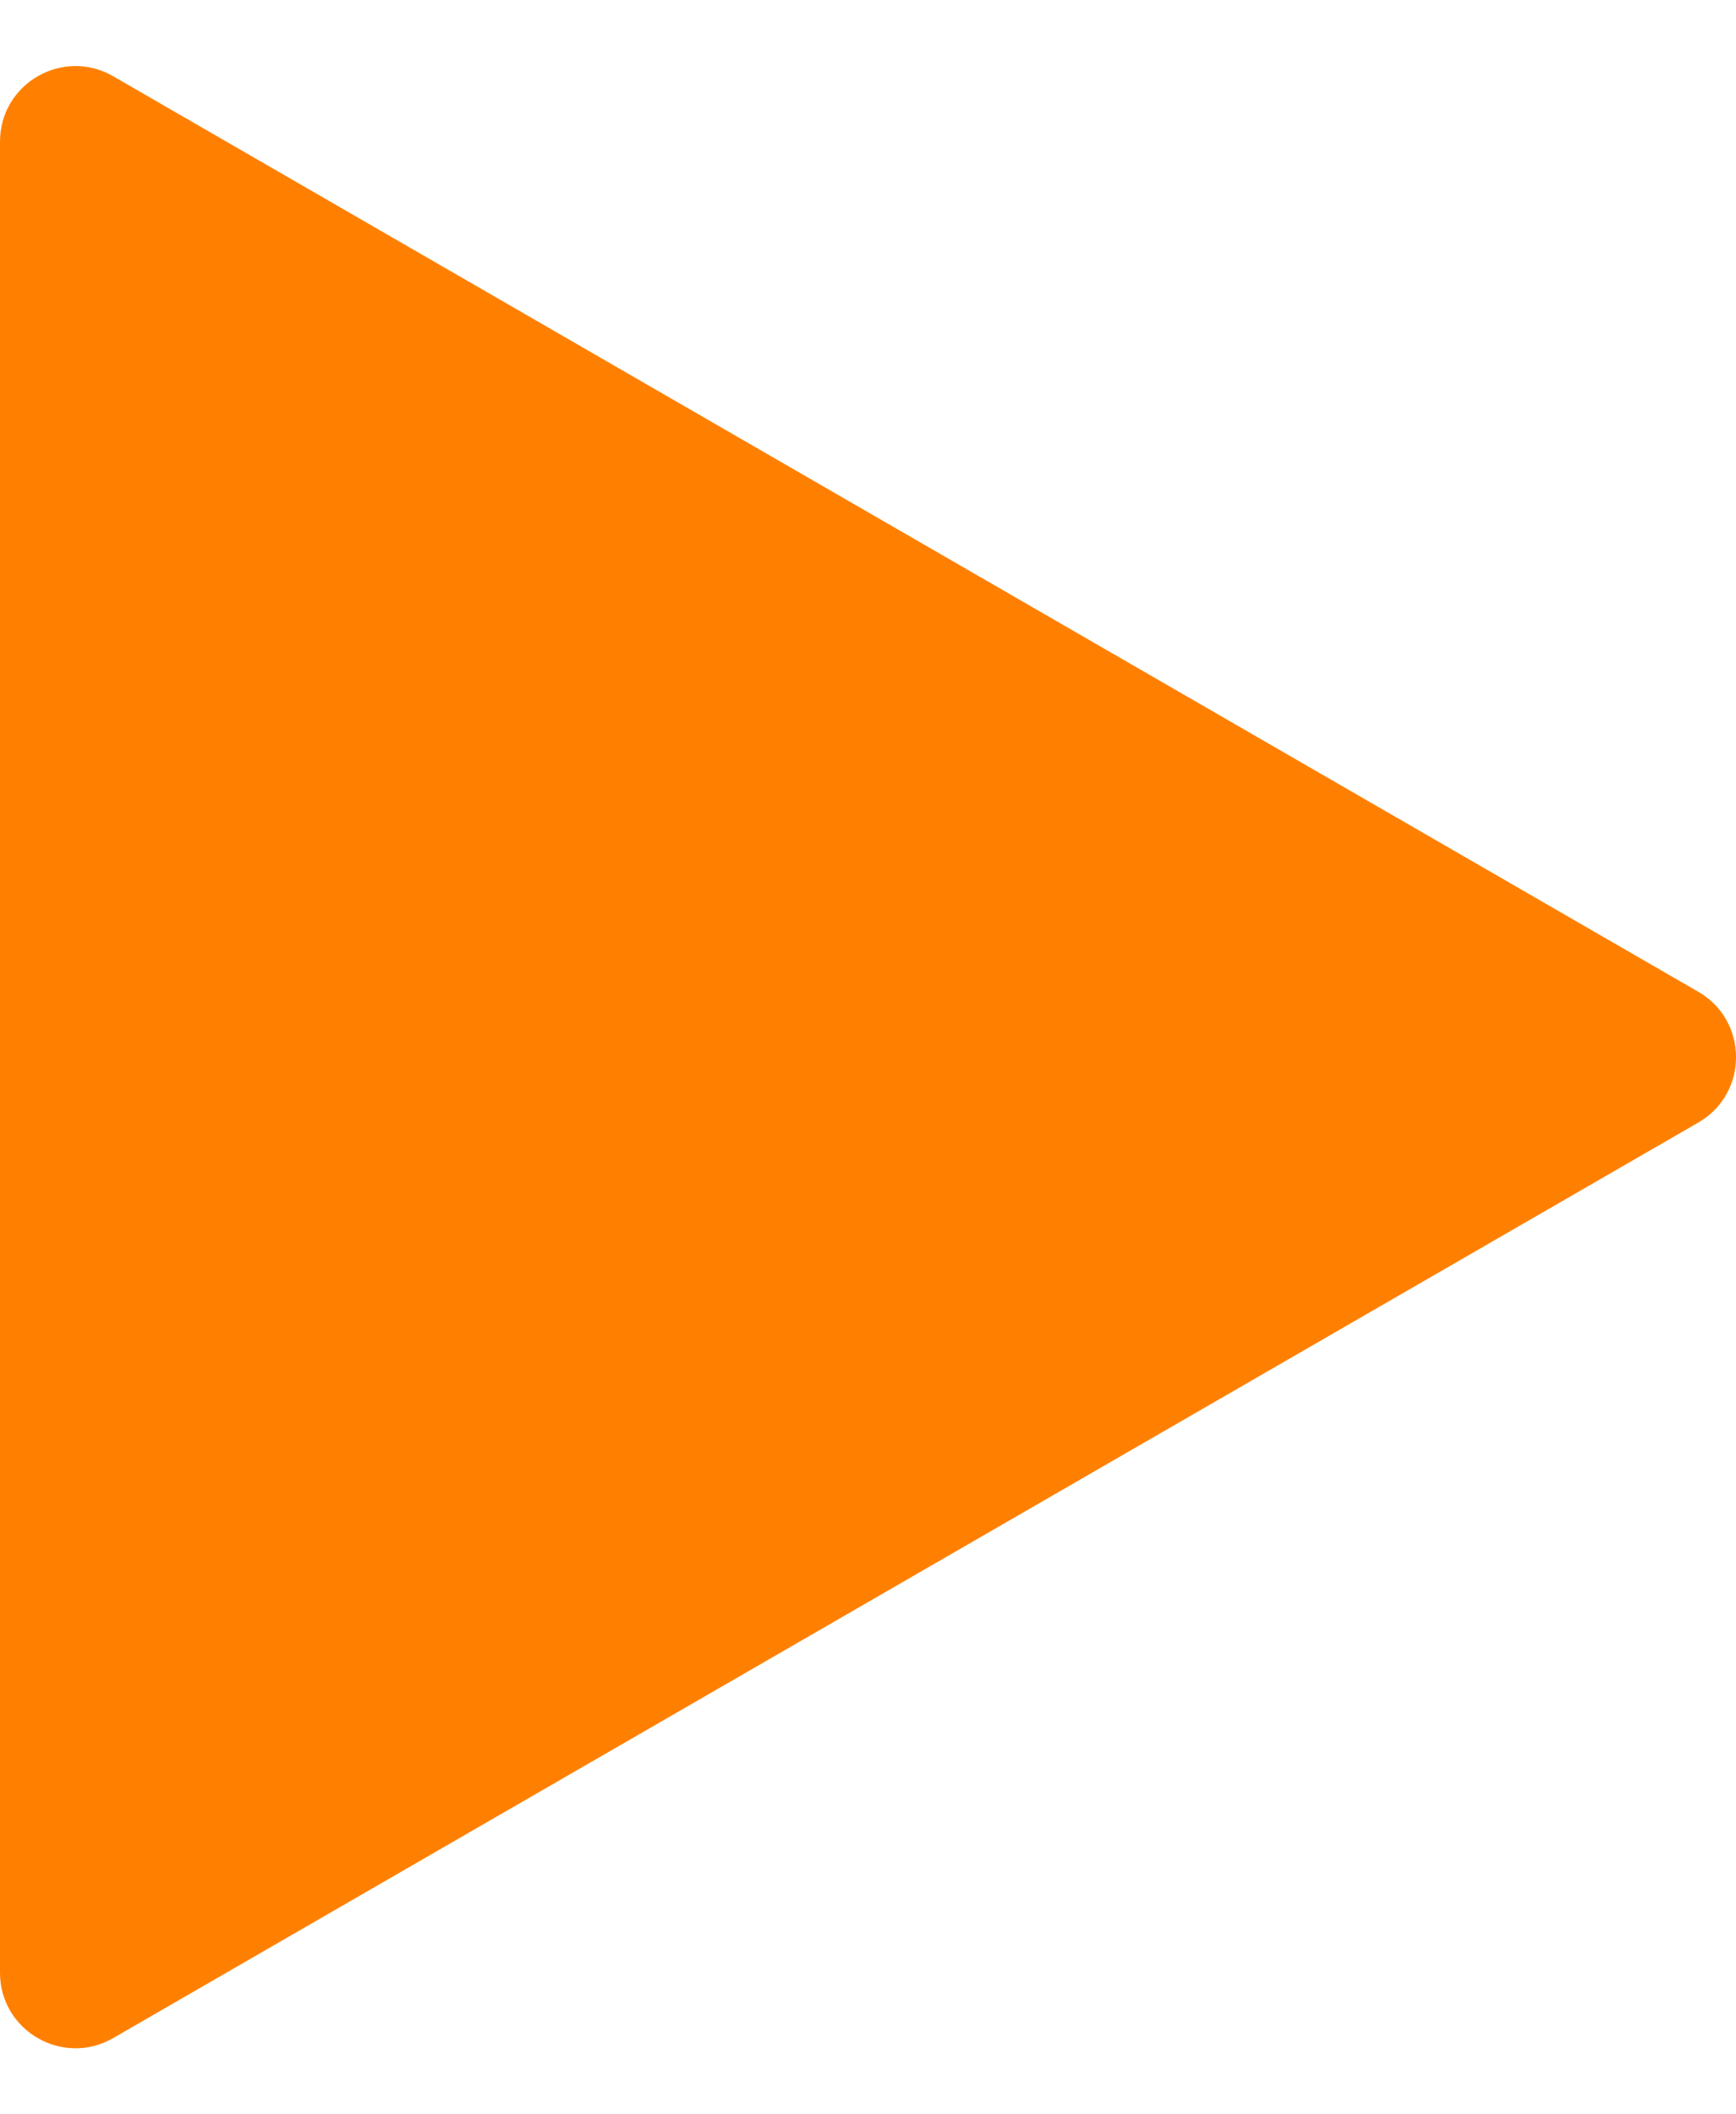 <svg width="23" height="28" viewBox="0 0 23 28" fill="none" xmlns="http://www.w3.org/2000/svg">
<path d="M22.5 13.134C23.167 13.519 23.167 14.481 22.5 14.866L1.5 26.99C0.833 27.375 6.44345e-07 26.894 6.77994e-07 26.124L1.73794e-06 1.876C1.77159e-06 1.106 0.833 0.625 1.5 1.01L22.5 13.134Z" fill="#FF8000"/>
</svg>
